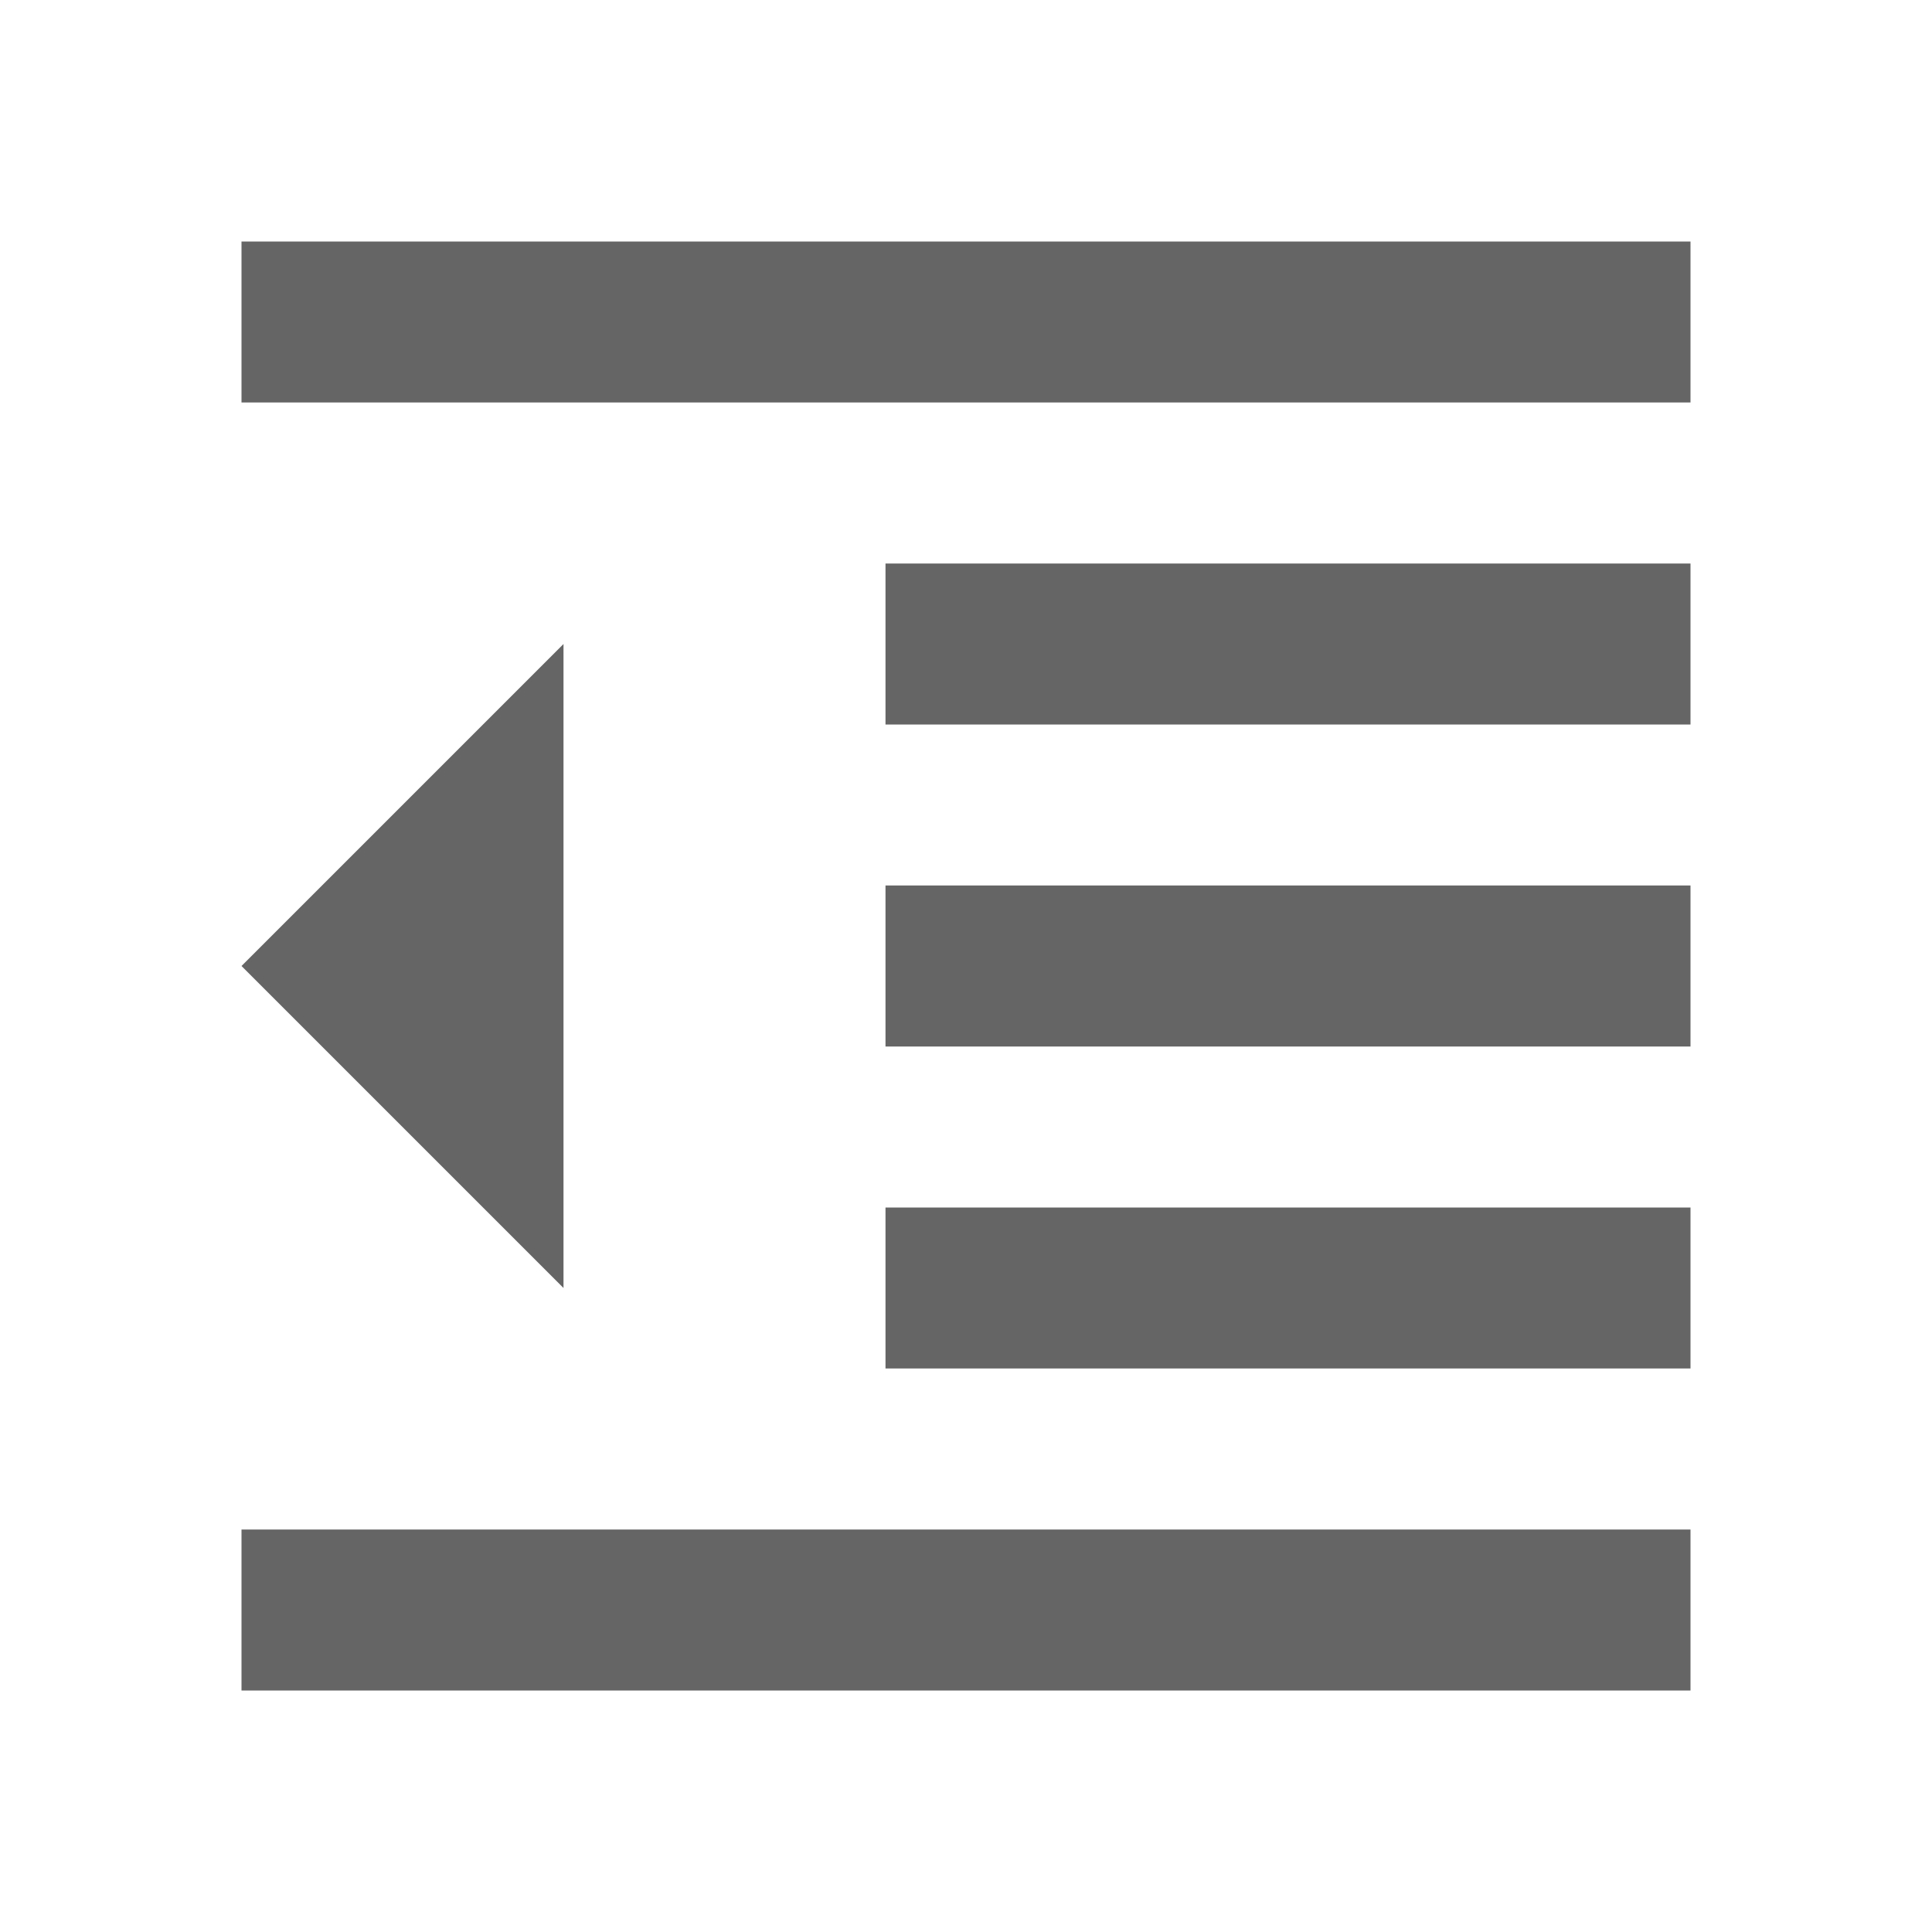 <svg width="24" height="24" viewBox="0 0 24 24" fill="none" xmlns="http://www.w3.org/2000/svg">
<g id="Icons">
<path id="icon/editor/format_indent_increase_24px" fill-rule="evenodd" clip-rule="evenodd" d="M3 5V3H21V5H3ZM3 12L7 16V8L3 12ZM21 21H3V19H21V21ZM11 17H21V15H11V17ZM11 9H21V7H11V9ZM21 13H11V11H21V13Z" fill="#656565"/>
</g>
</svg>

